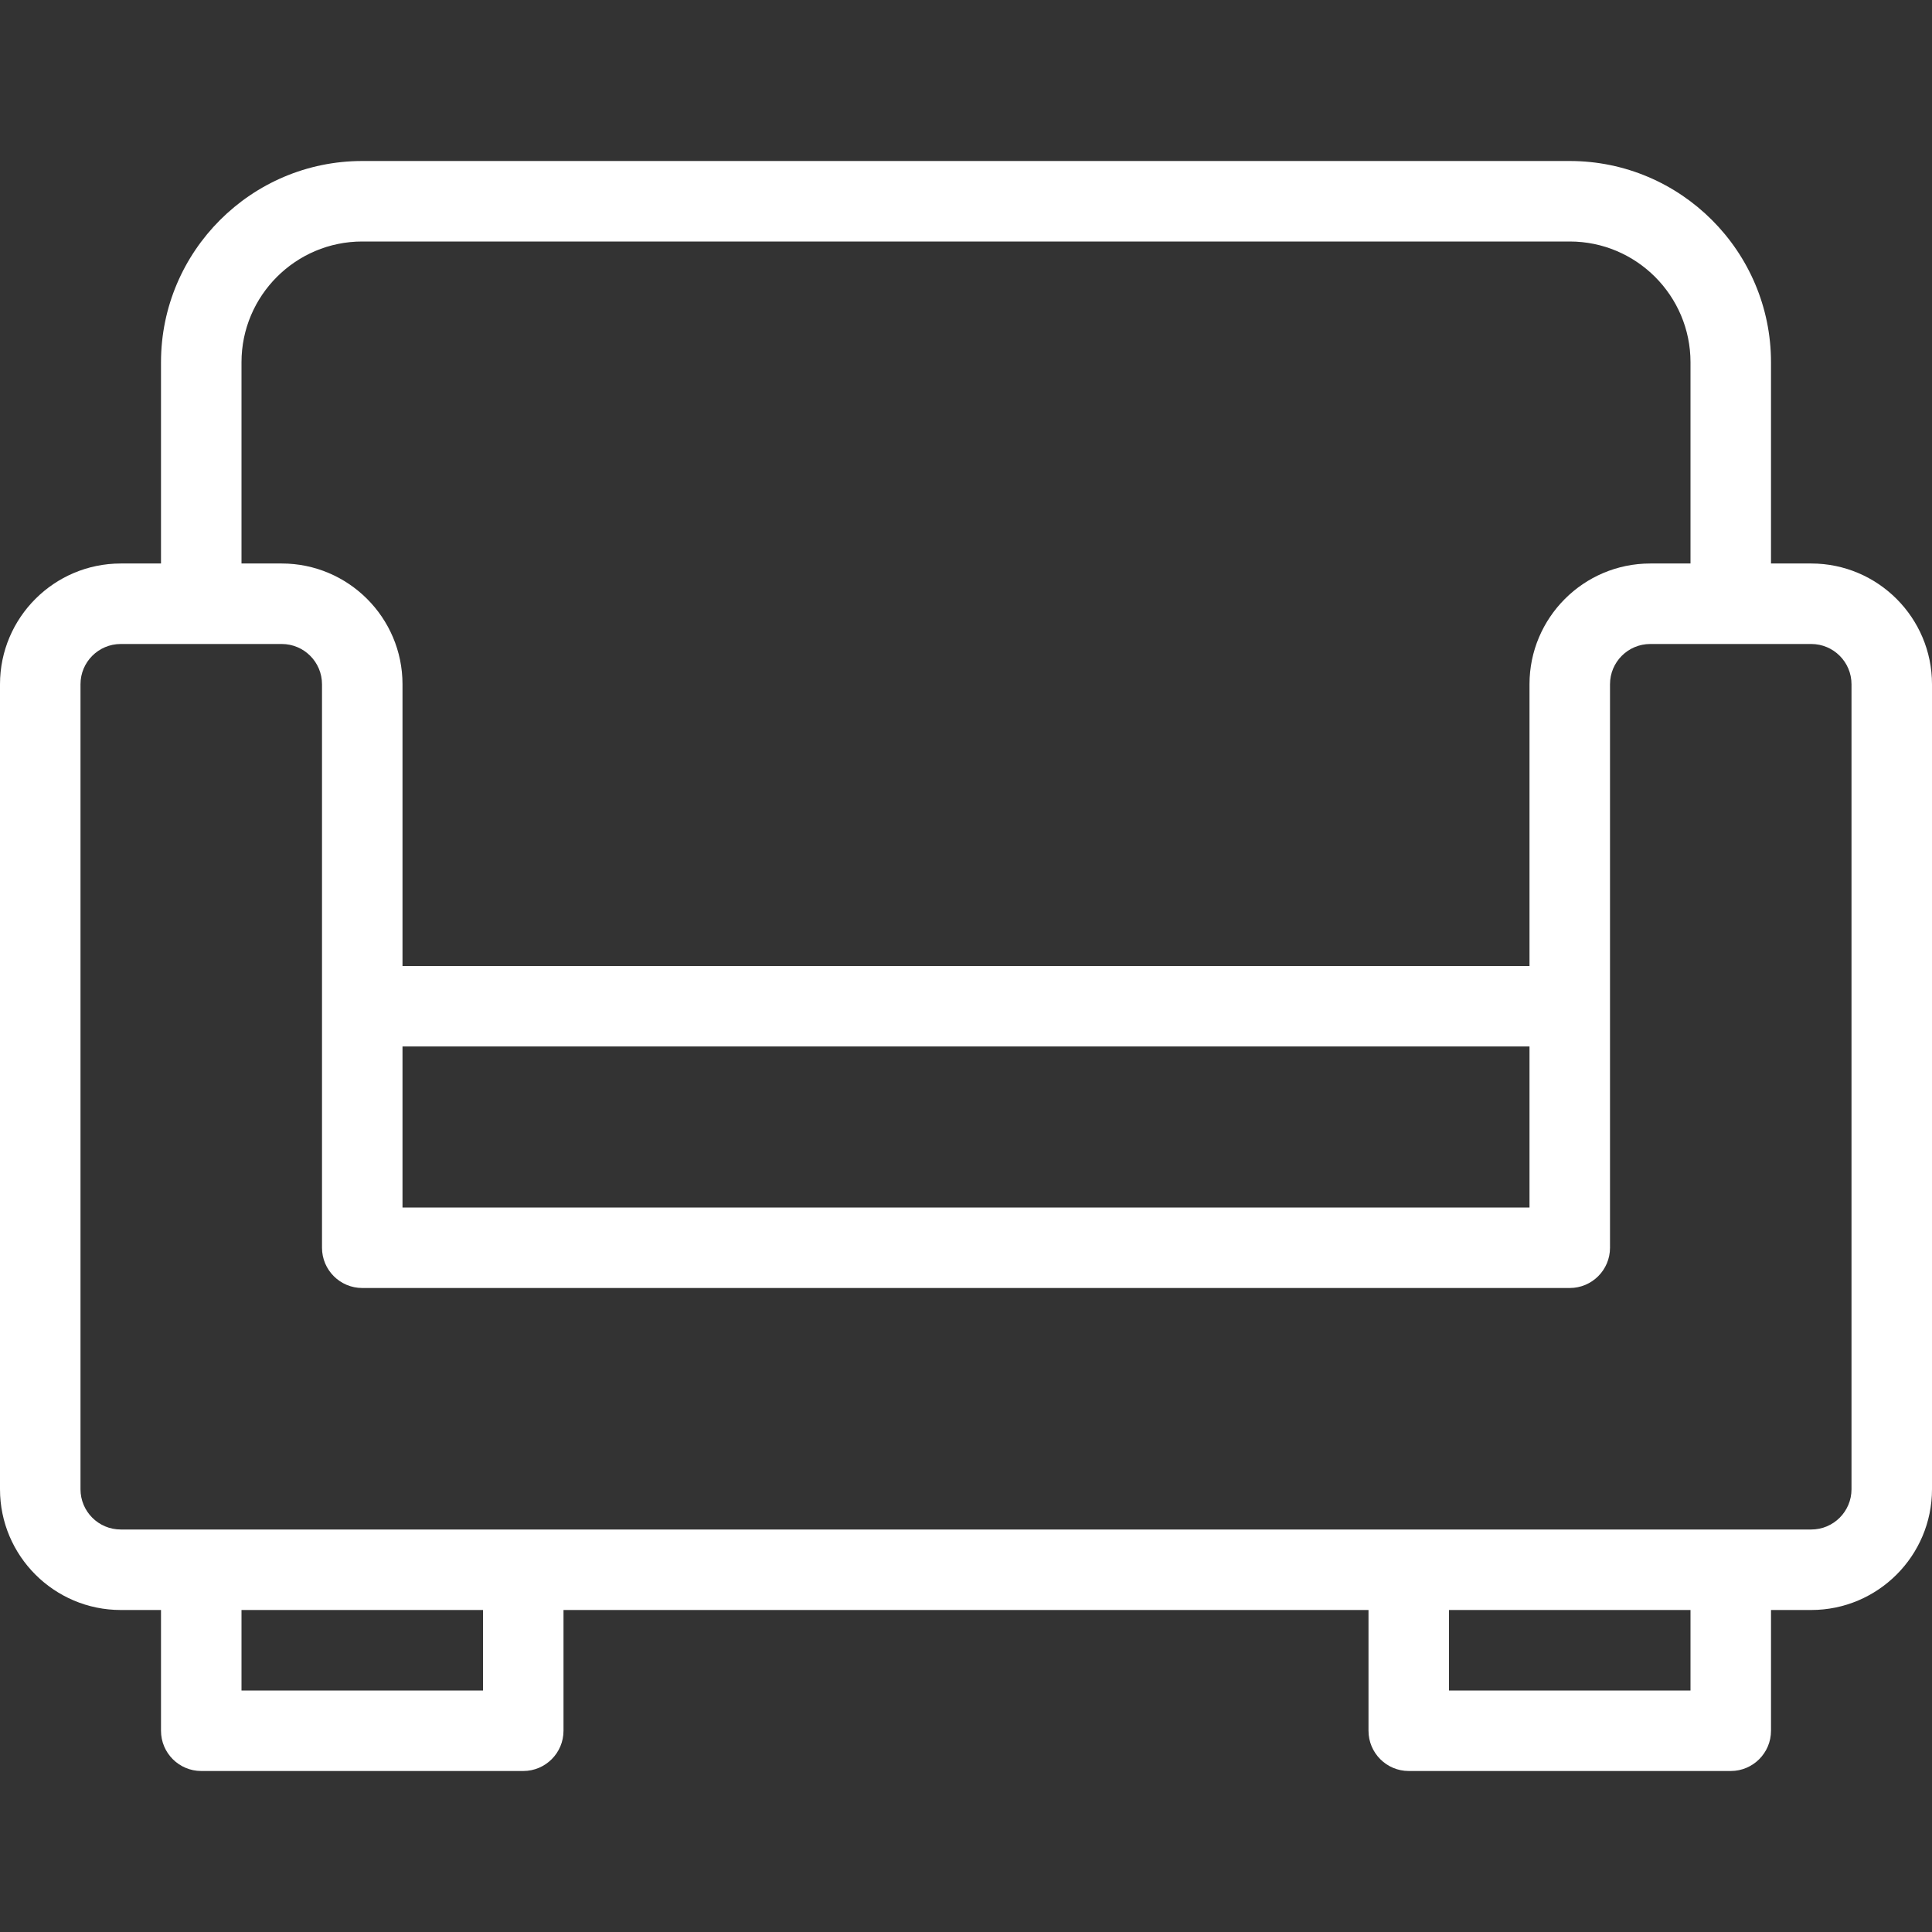 <?xml version="1.0"?>
<svg xmlns="http://www.w3.org/2000/svg" xmlns:xlink="http://www.w3.org/1999/xlink" xmlns:svgjs="http://svgjs.com/svgjs" version="1.1" width="512" height="512" x="0" y="0" viewBox="0 0 512 512" style="enable-background:new 0 0 512 512" xml:space="preserve"><rect x="0" y="0" width="512" height="512" fill="#333333" stroke="none"/><g>
<g xmlns="http://www.w3.org/2000/svg">
	<g>
		<path d="M480,149.333h-10.667V96c0-29.397-23.936-53.333-53.333-53.333H96c-29.397,0-53.333,23.936-53.333,53.333v53.333H32    c-17.643,0-32,14.357-32,32v213.333c0,17.643,14.357,32,32,32h10.667v32c0,5.888,4.779,10.667,10.667,10.667h85.333    c5.888,0,10.667-4.779,10.667-10.667v-32h213.333v32c0,5.888,4.779,10.667,10.667,10.667h85.333    c5.888,0,10.667-4.779,10.667-10.667v-32H480c17.643,0,32-14.357,32-32V181.333C512,163.691,497.643,149.333,480,149.333z M64,96    c0-17.643,14.357-32,32-32h320c17.643,0,32,14.357,32,32v53.333h-10.667c-17.643,0-32,14.357-32,32V256H106.667v-74.667    c0-17.643-14.357-32-32-32H64V96z M405.333,277.333V320H106.667v-42.667H405.333z M128,448H64v-21.333h64V448z M448,448h-64    v-21.333h64V448z M490.667,394.667c0,5.888-4.779,10.667-10.667,10.667h-21.333h-85.333H138.667H53.333H32    c-5.888,0-10.667-4.779-10.667-10.667V181.333c0-5.888,4.779-10.667,10.667-10.667h42.667c5.888,0,10.667,4.779,10.667,10.667    v85.333v64c0,5.888,4.779,10.667,10.667,10.667h320c5.888,0,10.667-4.779,10.667-10.667v-64v-85.333    c0-5.888,4.779-10.667,10.667-10.667H480c5.888,0,10.667,4.779,10.667,10.667V394.667z" fill="#ffffff" data-original="#000000" style=""/>
	</g>
</g>
<g xmlns="http://www.w3.org/2000/svg">
</g>
<g xmlns="http://www.w3.org/2000/svg">
</g>
<g xmlns="http://www.w3.org/2000/svg">
</g>
<g xmlns="http://www.w3.org/2000/svg">
</g>
<g xmlns="http://www.w3.org/2000/svg">
</g>
<g xmlns="http://www.w3.org/2000/svg">
</g>
<g xmlns="http://www.w3.org/2000/svg">
</g>
<g xmlns="http://www.w3.org/2000/svg">
</g>
<g xmlns="http://www.w3.org/2000/svg">
</g>
<g xmlns="http://www.w3.org/2000/svg">
</g>
<g xmlns="http://www.w3.org/2000/svg">
</g>
<g xmlns="http://www.w3.org/2000/svg">
</g>
<g xmlns="http://www.w3.org/2000/svg">
</g>
<g xmlns="http://www.w3.org/2000/svg">
</g>
<g xmlns="http://www.w3.org/2000/svg">
</g>
</g></svg>
